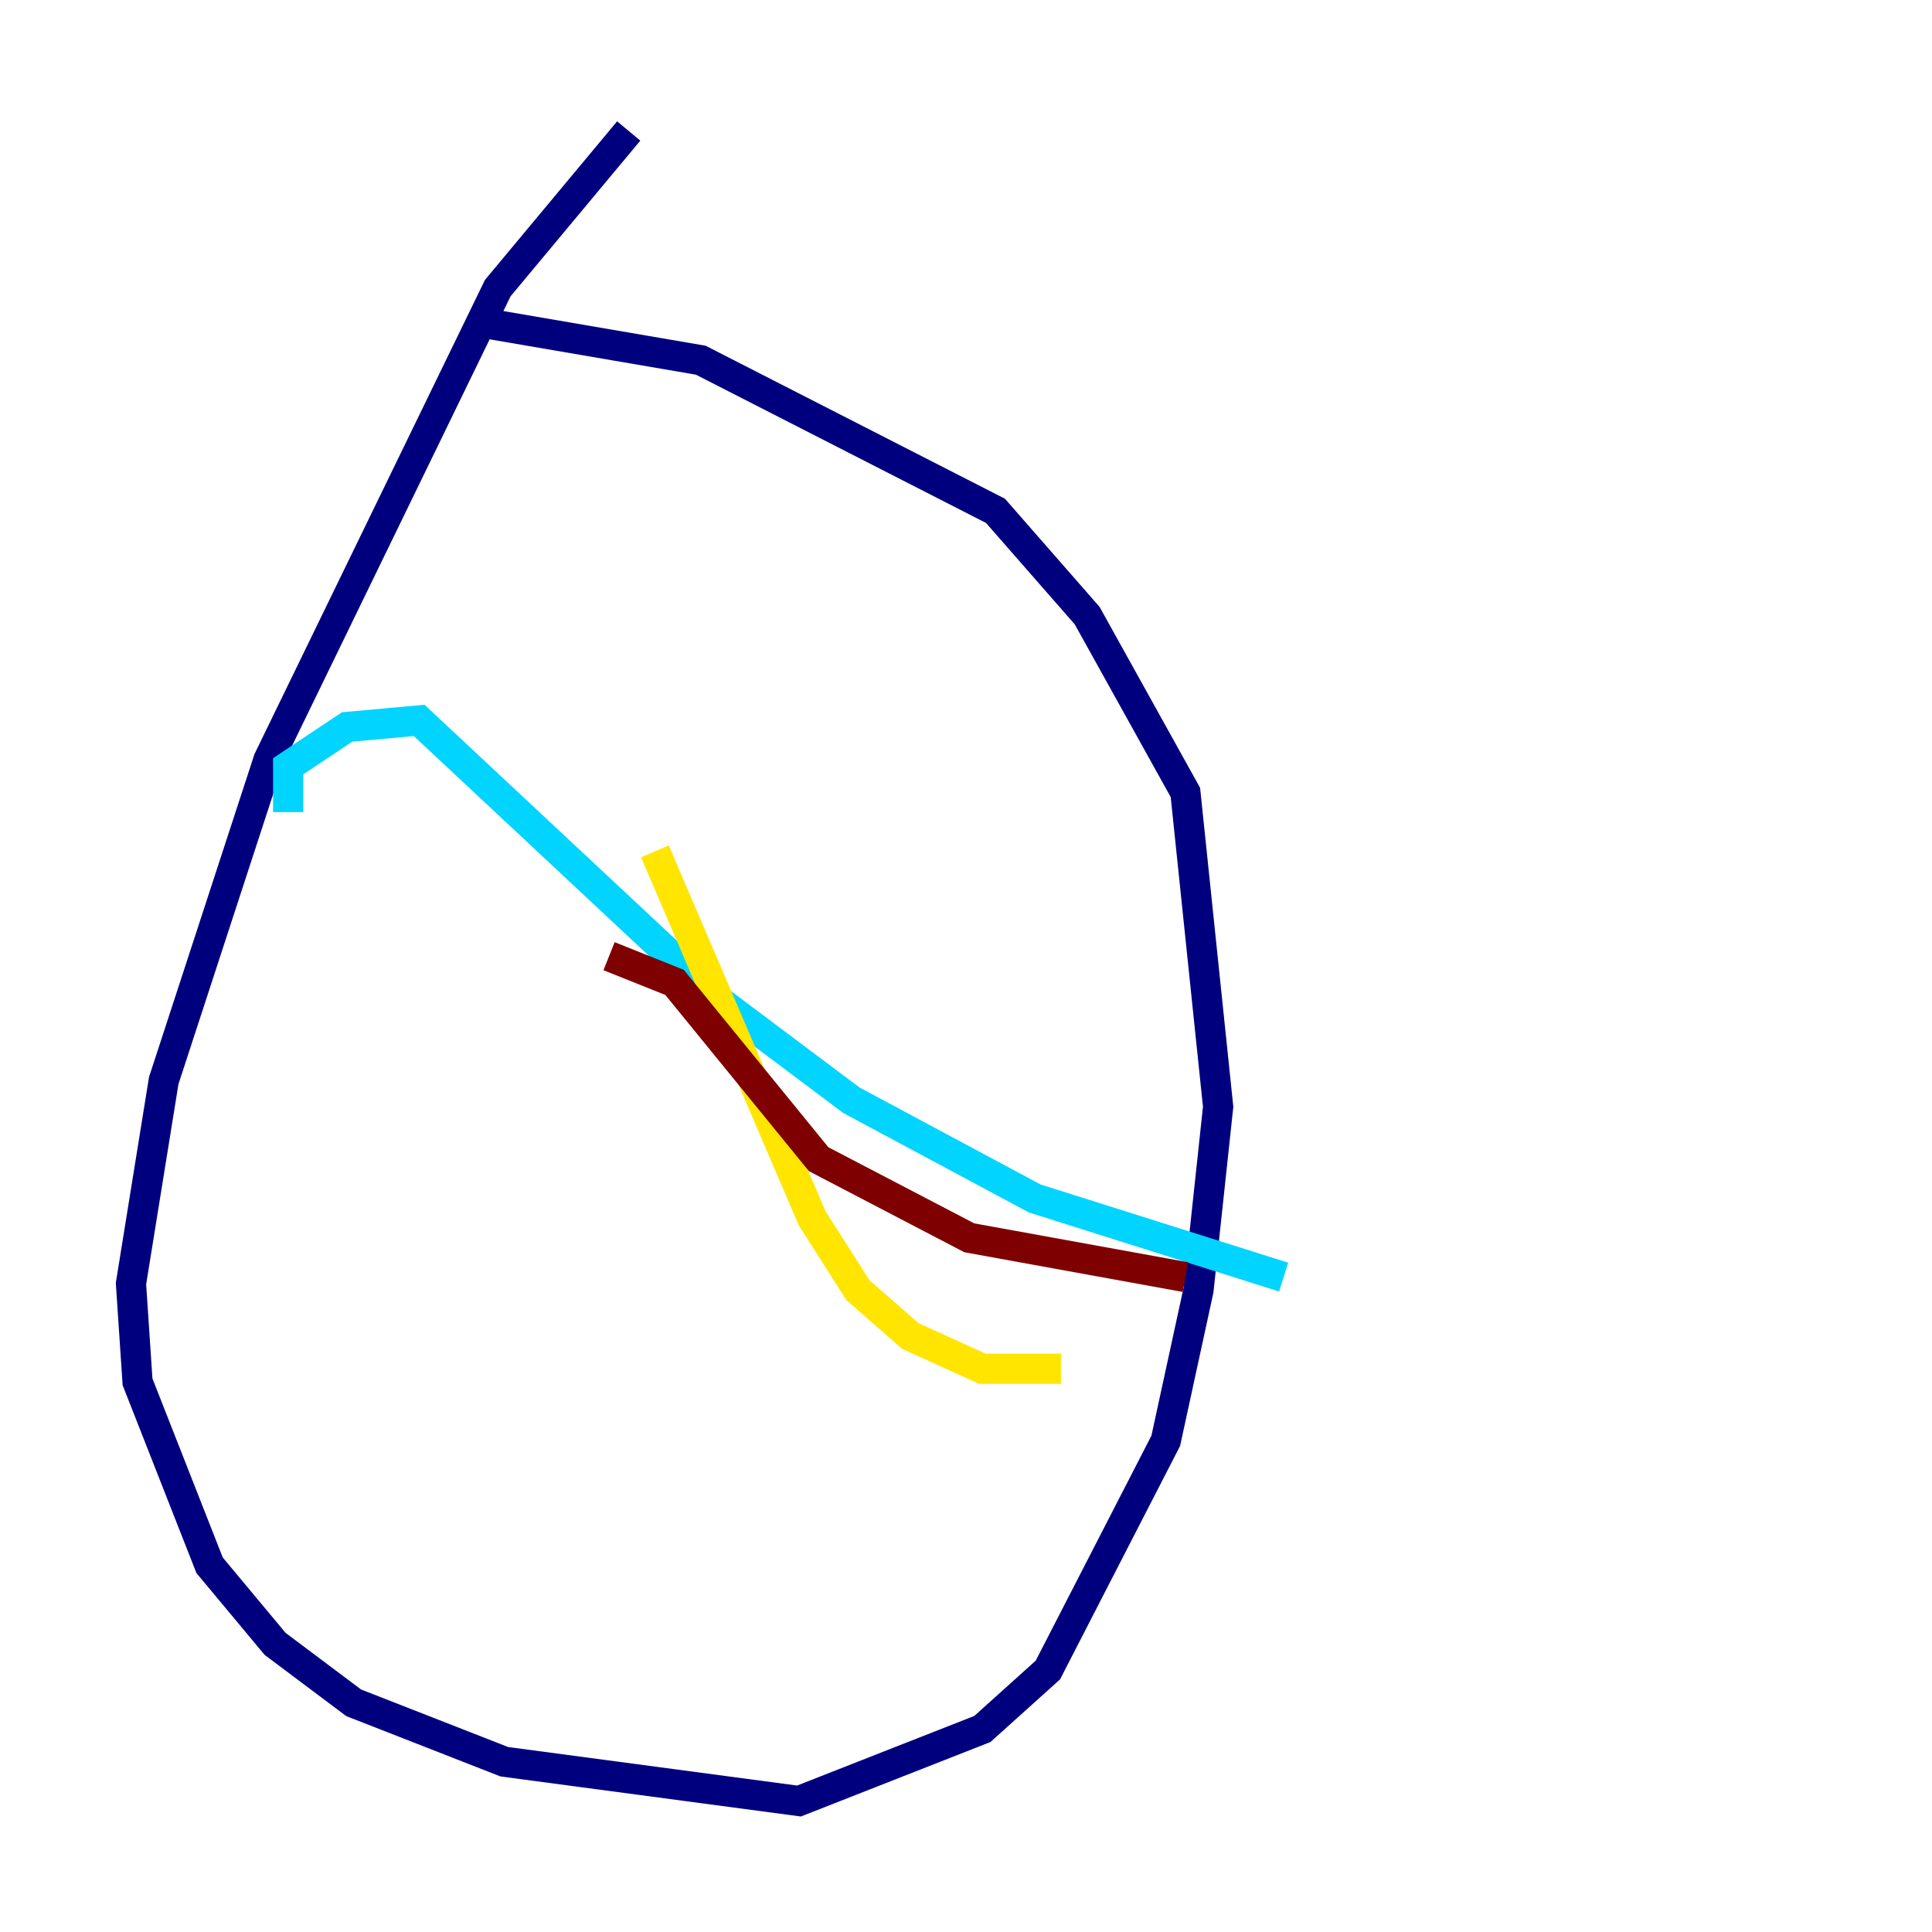 <?xml version="1.0" encoding="utf-8" ?>
<svg baseProfile="tiny" height="128" version="1.2" viewBox="0,0,128,128" width="128" xmlns="http://www.w3.org/2000/svg" xmlns:ev="http://www.w3.org/2001/xml-events" xmlns:xlink="http://www.w3.org/1999/xlink"><defs /><polyline fill="none" points="41.654,8.678 32.976,19.091 17.79,50.332 10.848,71.593 8.678,85.044 9.112,91.552 13.885,103.702 18.224,108.909 23.43,112.814 33.41,116.719 52.936,119.322 65.085,114.549 69.424,110.644 77.234,95.458 79.403,85.478 80.705,73.329 78.536,52.502 72.027,40.786 65.953,33.844 46.427,23.864 31.241,21.261" stroke="#00007f" stroke-width="2" /><polyline fill="none" points="19.091,53.803 19.091,50.766 22.997,48.163 27.77,47.729 47.729,66.386 56.407,72.895 68.556,79.403 85.044,84.61" stroke="#00d4ff" stroke-width="2" /><polyline fill="none" points="43.39,56.407 53.803,80.705 56.841,85.478 60.312,88.515 65.085,90.685 70.291,90.685" stroke="#ffe500" stroke-width="2" /><polyline fill="none" points="40.352,63.349 44.691,65.085 54.237,76.8 64.217,82.007 78.536,84.61" stroke="#7f0000" stroke-width="2" /></svg>